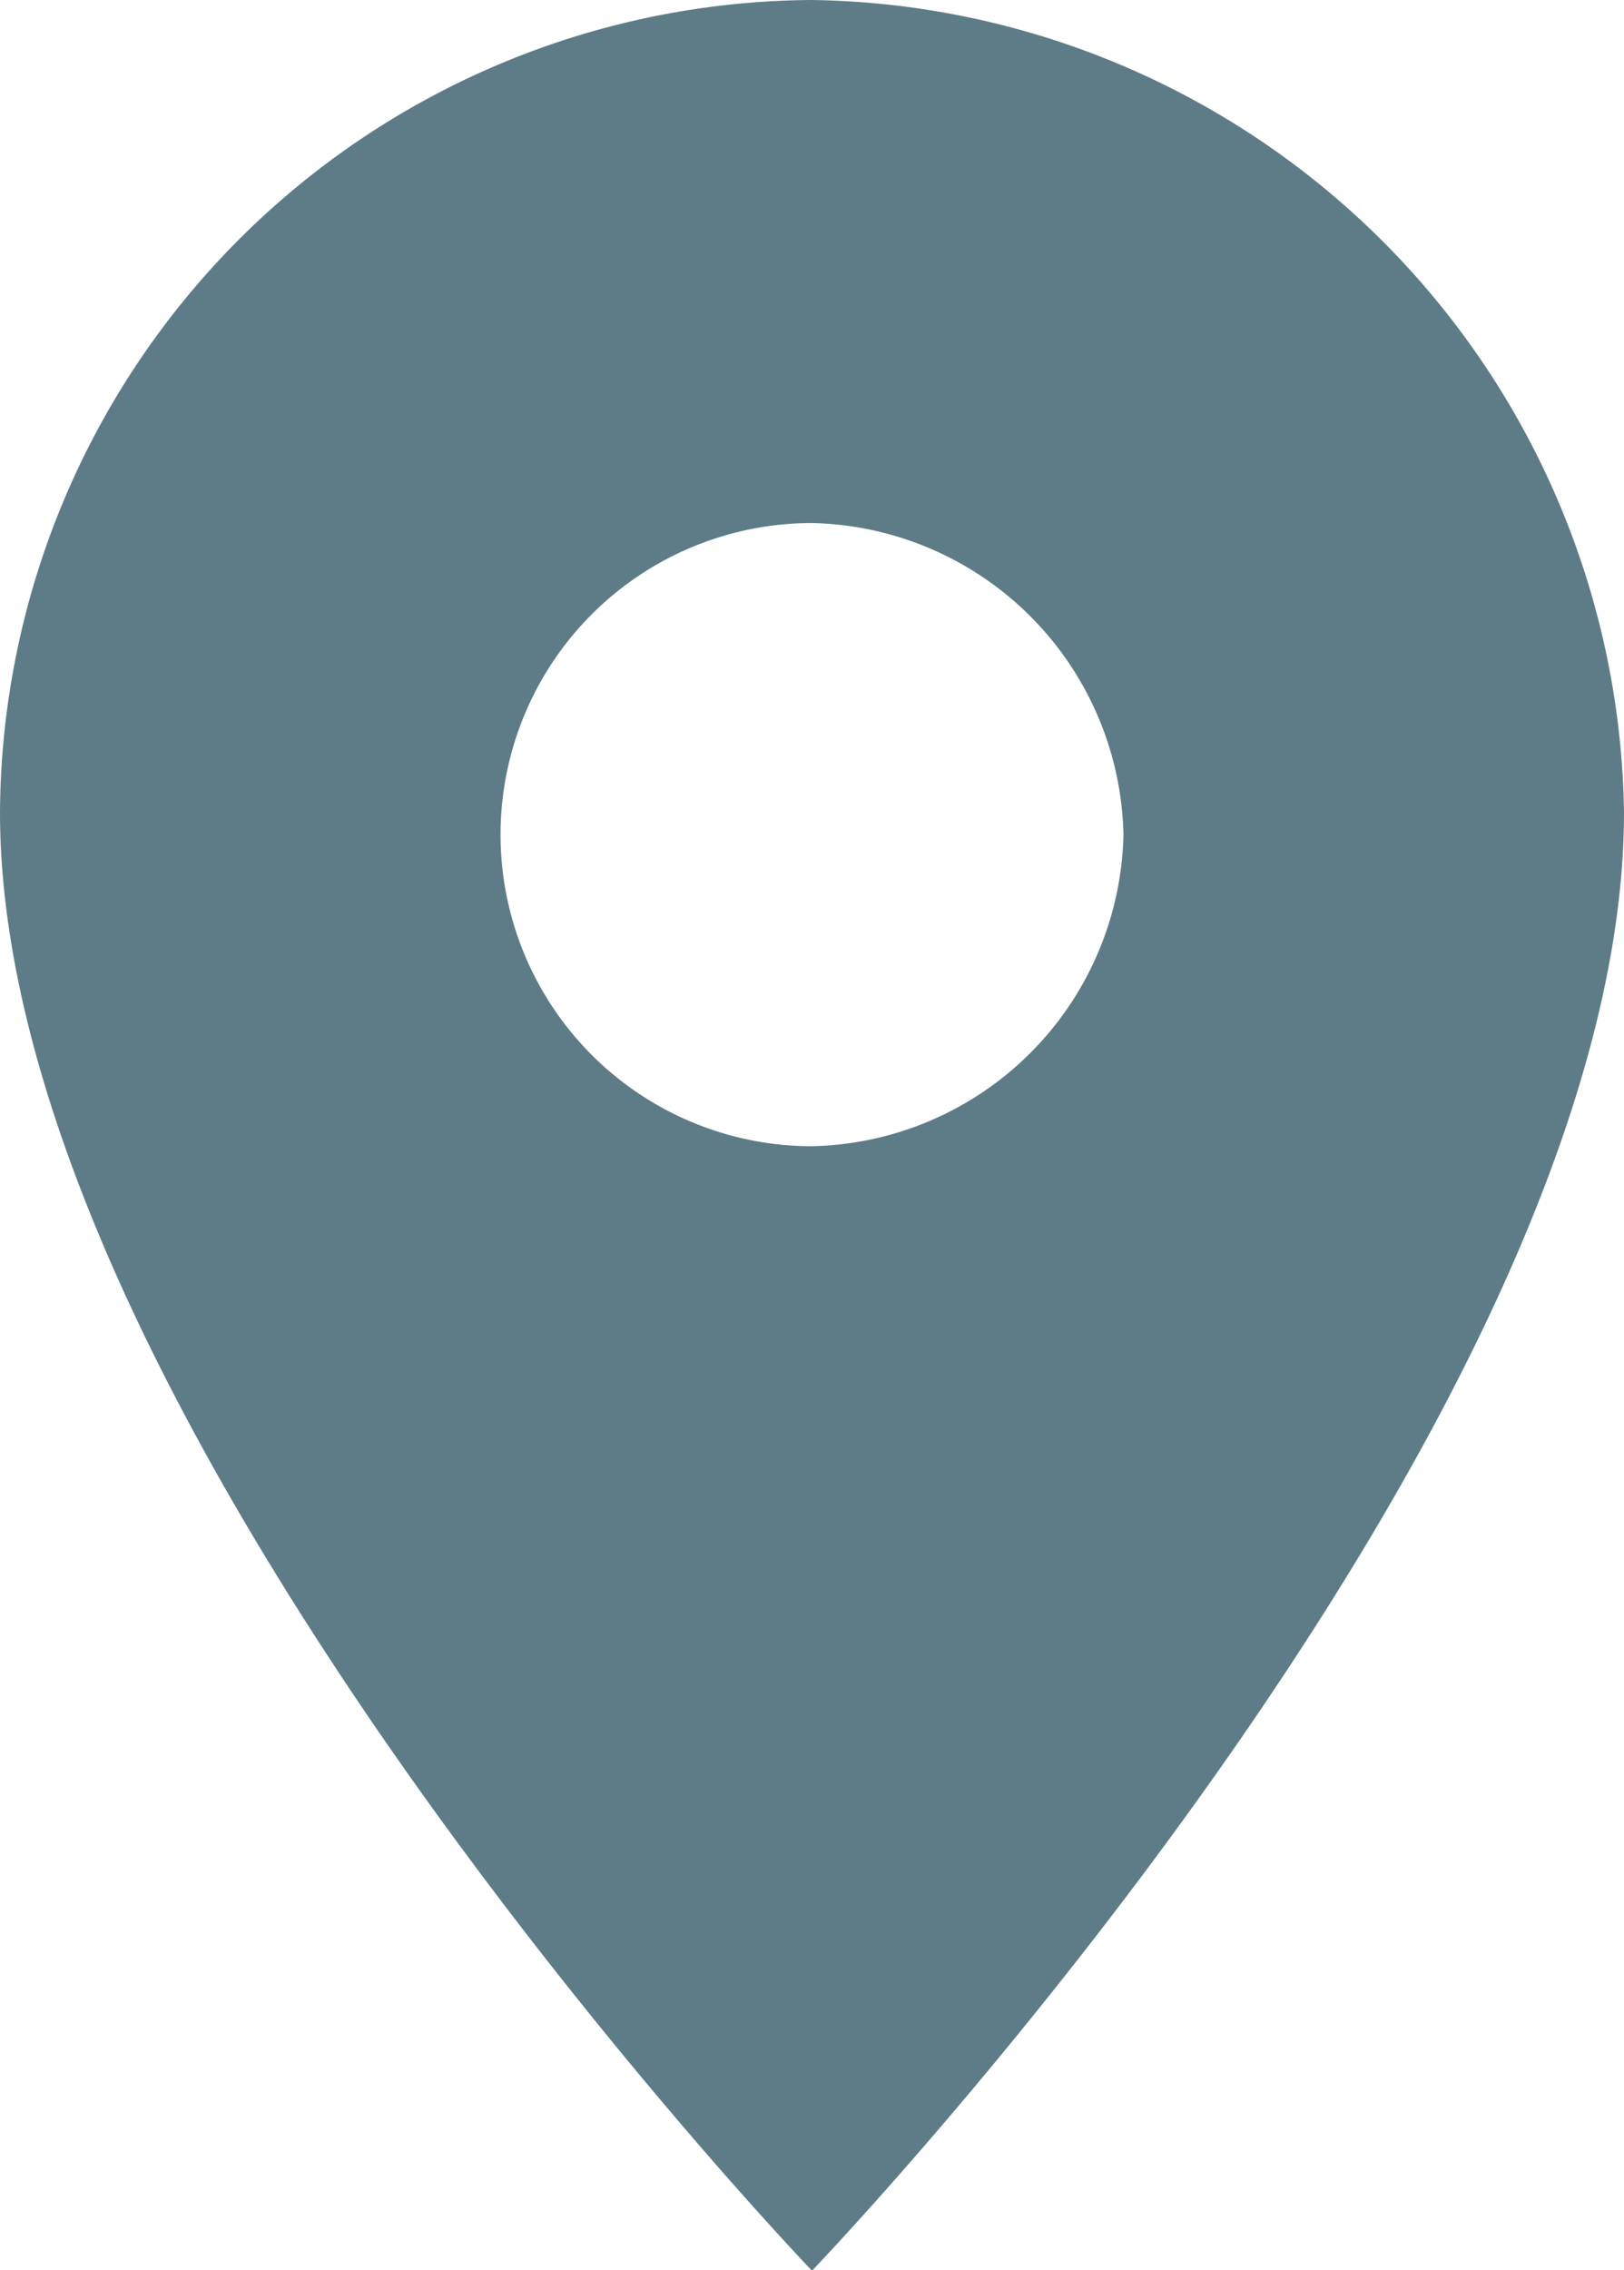 <svg xmlns="http://www.w3.org/2000/svg" viewBox="0 0 11.586 16.189">
  <defs>
    <style>
      .cls-1 {
        fill: #5e7c88;
      }
    </style>
  </defs>
  <path id="Tracé_4400" data-name="Tracé 4400" class="cls-1" d="M5.793,0A5.826,5.826,0,0,0,0,5.793c0,4.365,5.793,10.4,5.793,10.4s5.793-6.031,5.793-10.4A5.878,5.878,0,0,0,5.793,0Zm0,8.174a2.222,2.222,0,0,1,0-4.444A2.271,2.271,0,0,1,8.015,5.952,2.271,2.271,0,0,1,5.793,8.174Z"/>
</svg>
